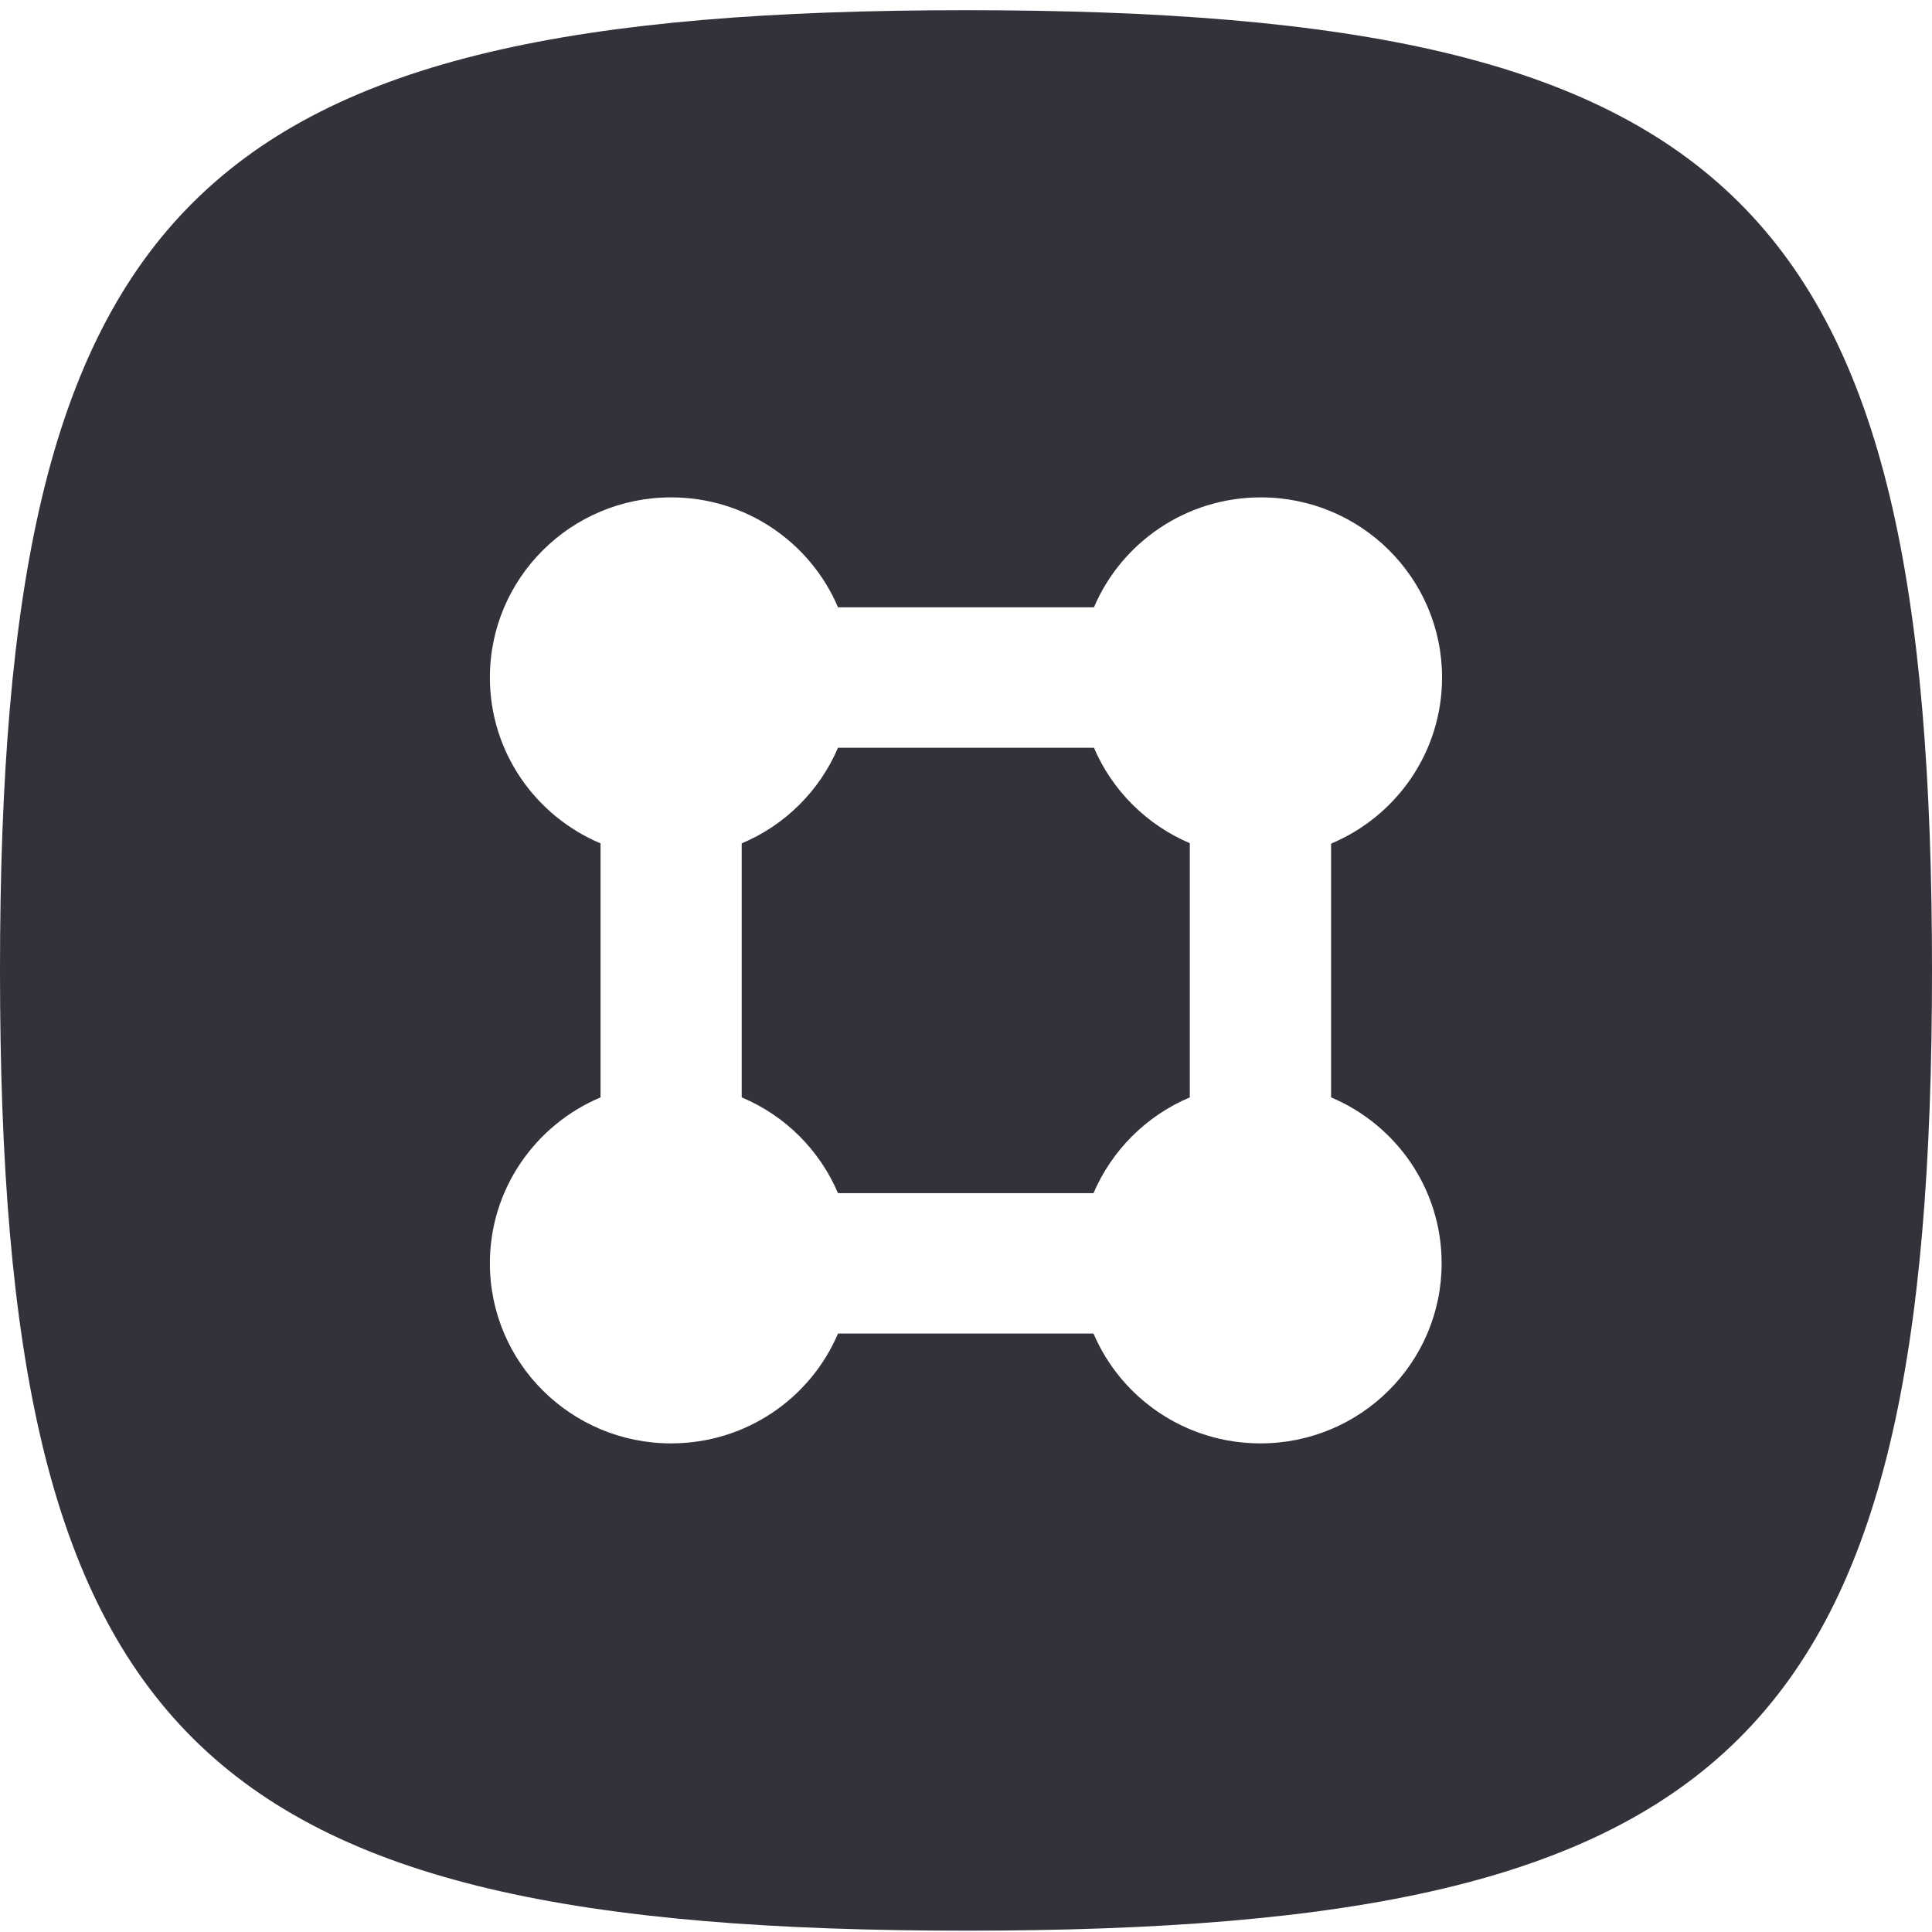 <?xml version="1.0" encoding="UTF-8"?>
<svg width="32px" height="32px" viewBox="0 0 32 32" version="1.1" xmlns="http://www.w3.org/2000/svg" xmlns:xlink="http://www.w3.org/1999/xlink">
    <!-- Generator: Sketch 49.3 (51167) - http://www.bohemiancoding.com/sketch -->
    <title>favicon-svg</title>
    <desc>Created with Sketch.</desc>
    <defs></defs>
    <g id="Page-1" stroke="none" stroke-width="1" fill="none" fill-rule="evenodd">
        <g transform="translate(-1, 0)" fill="#31323A" id="Groups">
            <path d="M24.878,20.924 C24.878,22.572 23.535,23.907 21.877,23.907 C20.634,23.907 19.568,23.157 19.112,22.088 L14.88,22.088 C14.425,23.157 13.359,23.907 12.116,23.907 C10.458,23.907 9.114,22.572 9.114,20.924 C9.114,19.69 9.87,18.63 10.947,18.176 L10.947,13.969 C9.87,13.516 9.114,12.457 9.114,11.221 C9.114,9.574 10.458,8.238 12.116,8.238 C13.359,8.238 14.425,8.988 14.88,10.059 L19.119,10.059 C19.575,8.988 20.642,8.238 21.884,8.238 C23.541,8.238 24.885,9.574 24.885,11.221 C24.885,12.459 24.127,13.521 23.047,13.973 L23.047,18.176 C24.124,18.63 24.878,19.69 24.878,20.924 M17,0.169 C4.2,0.169 1,3.35 1,16.073 C1,28.797 4.2,31.978 17,31.978 C29.8,31.978 33,28.797 33,16.073 C33,3.35 29.8,0.169 17,0.169 M19.119,12.385 L14.88,12.385 C14.576,13.097 14.003,13.668 13.285,13.969 L13.285,18.176 C14.003,18.477 14.576,19.049 14.88,19.762 L19.112,19.762 C19.417,19.049 19.991,18.478 20.707,18.176 L20.707,13.966 C19.994,13.663 19.422,13.094 19.119,12.385"></path>
        </g>
    </g>
</svg>